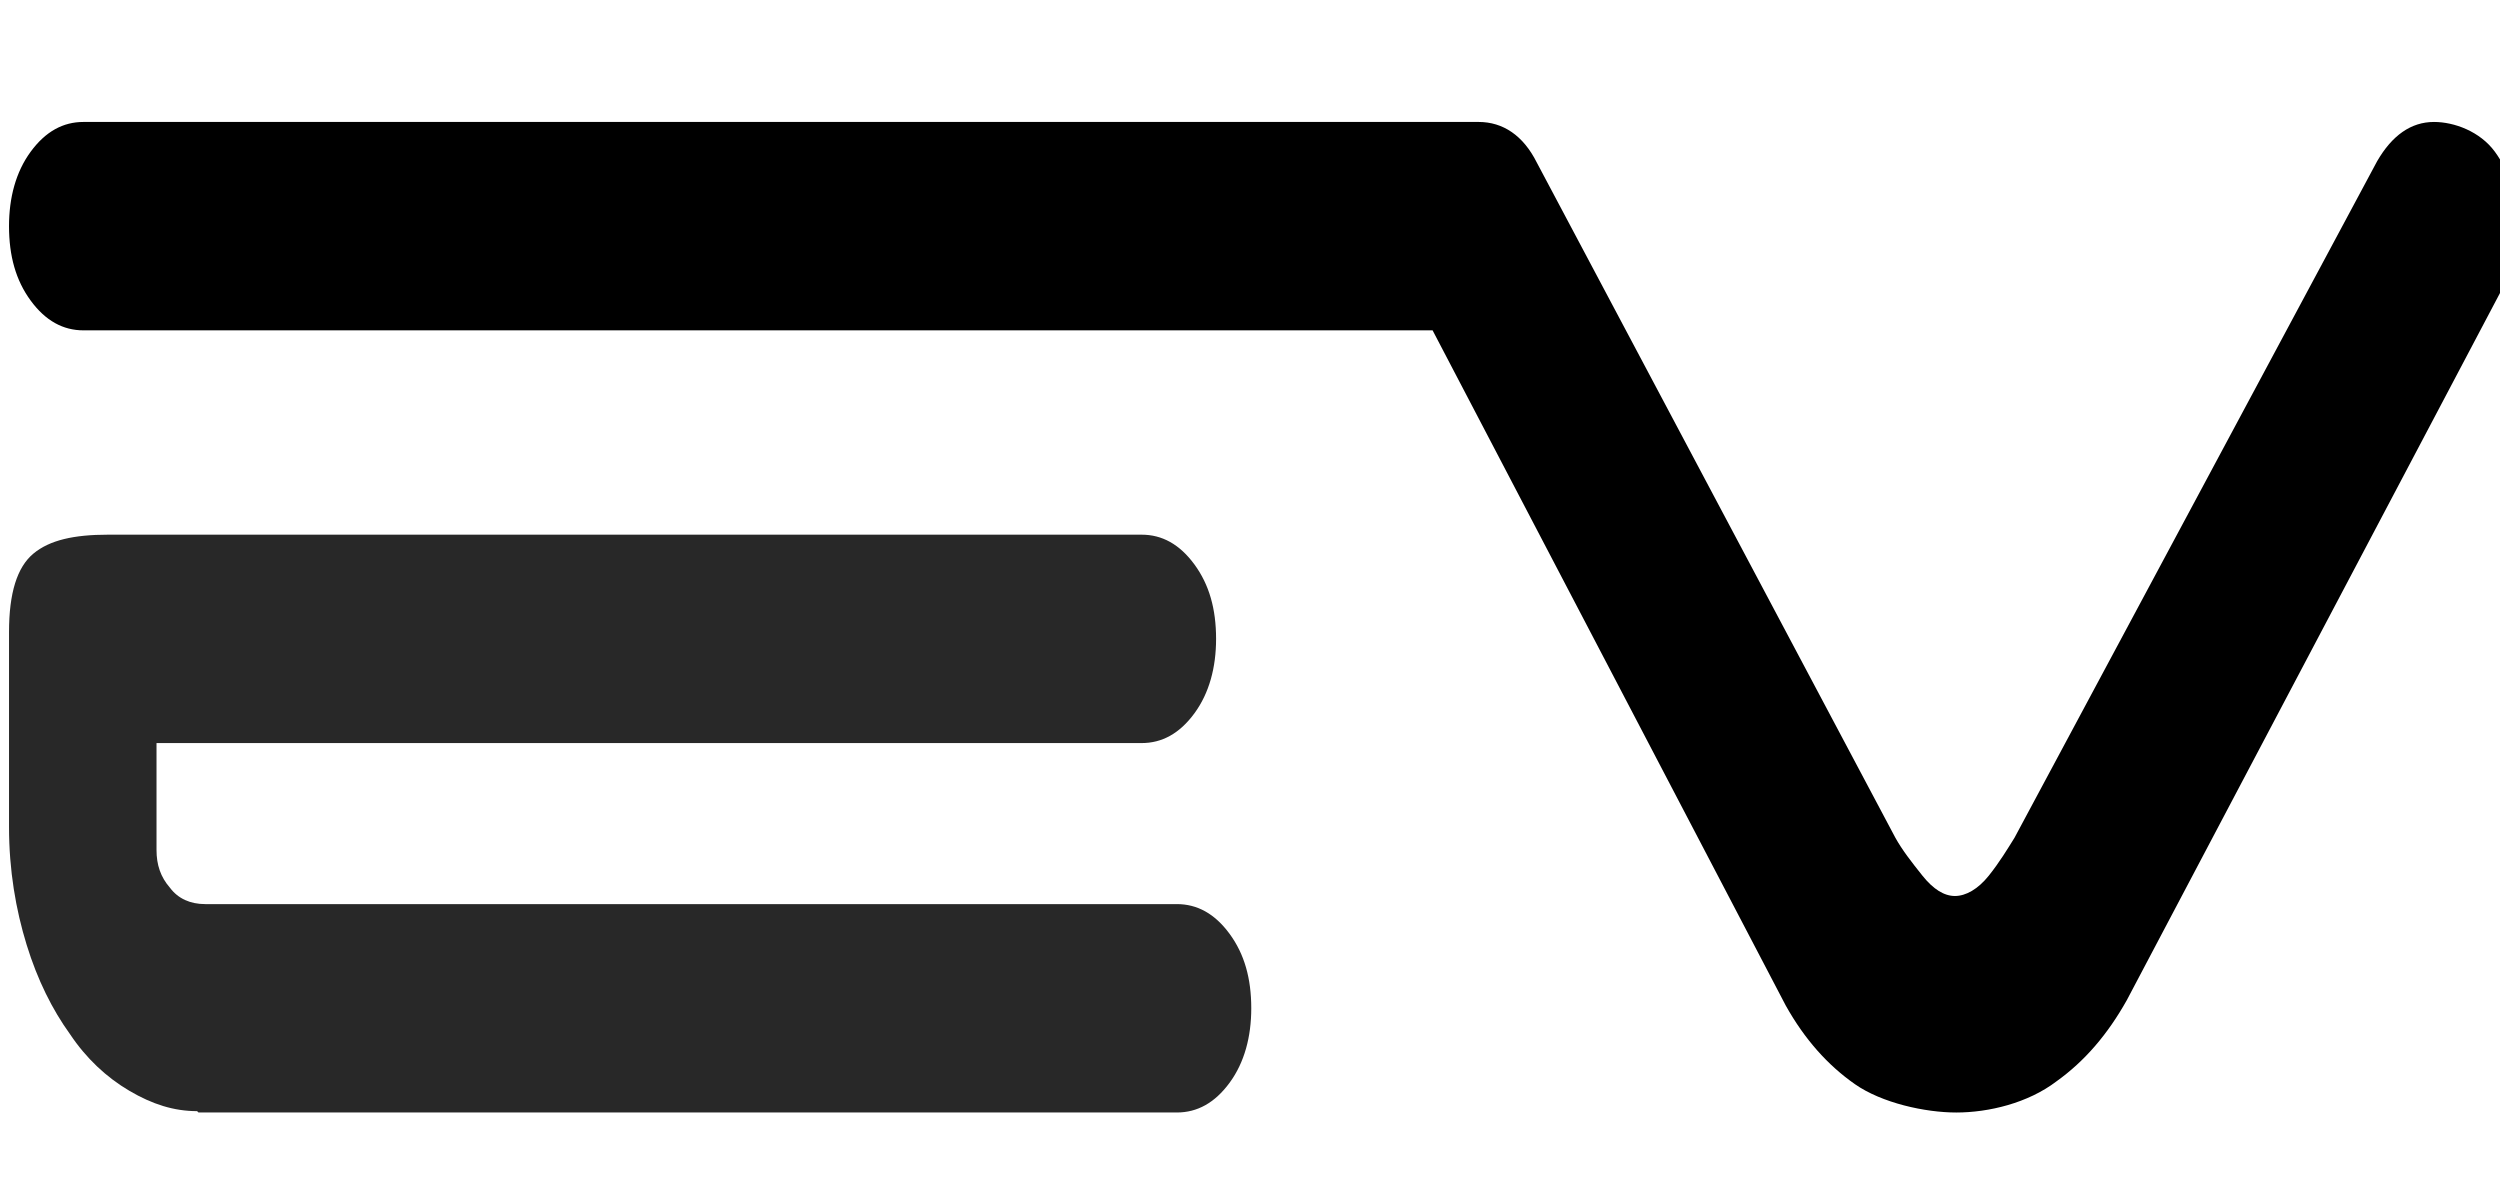 <?xml version="1.0" encoding="UTF-8" standalone="no"?>
<svg
   xmlns:dc="http://purl.org/dc/elements/1.1/"
   xmlns:cc="http://creativecommons.org/ns#"
   xmlns:rdf="http://www.w3.org/1999/02/22-rdf-syntax-ns#"
   xmlns:svg="http://www.w3.org/2000/svg"
   xmlns="http://www.w3.org/2000/svg"
   xmlns:sodipodi="http://sodipodi.sourceforge.net/DTD/sodipodi-0.dtd"
   xmlns:inkscape="http://www.inkscape.org/namespaces/inkscape"
   width="177.333"
   height="85.333"
   viewBox="0 0 1847 889"
   shape-rendering="geometricPrecision"
   text-rendering="geometricPrecision"
   image-rendering="optimizeQuality"
   fill-rule="evenodd"
   clip-rule="evenodd"
   version="1.1"
   id="svg835"
   sodipodi:docname="EVonly_black.svg"
   inkscape:version="0.92.4 (5da689c313, 2019-01-14)">
  <sodipodi:namedview
     pagecolor="#ffffff"
     bordercolor="#666666"
     borderopacity="1"
     objecttolerance="10"
     gridtolerance="10"
     guidetolerance="10"
     inkscape:pageopacity="0"
     inkscape:pageshadow="2"
     inkscape:window-width="1920"
     inkscape:window-height="1027"
     id="namedview837"
     showgrid="false"
     inkscape:zoom="1.6184242"
     inkscape:cx="68.894177"
     inkscape:cy="190.9589"
     inkscape:window-x="2680"
     inkscape:window-y="-8"
     inkscape:window-maximized="1"
     inkscape:current-layer="Layer_x0020_1" />
  <defs
     id="defs826">
    <style
       id="style824">.fil0{fill:#282828;fill-rule:nonzero}</style>
  </defs>
  <g
     id="Layer_x0020_1">
    <path
       class="fil0"
       d="m 145.437,821.12 c -17,0 -33,-5 -50,-15 -17,-10 -32,-24 -44,-42 -13,-18 -24,-40 -32,-66 -8,-26 -13,-55 -13,-87 v -144 c 0,-29 6,-48 18,-58 12,-10 30,-14 55,-14 H 843.437 c 15,0 28,7 39,22 11,15 16,33 16,55 0,21 -5,40 -16,55 -11,15 -24,22 -39,22 h -728 v 79 c 0,11 3,20 10,28 6,8 15,12 26,12 h 718 c 15,0 28,7 39,22 11,15 16,33 16,55 0,21 -5,40 -16,55 -11,15 -24,22 -39,22 h -723 z"
       id="path828"
       inkscape:connector-curvature="0"
       style="fill:#282828;fill-rule:nonzero" />
    <path
       d="M 1059.437,244.12 H 61.437 c -15,0 -28,-7 -39,-22 -11,-15 -16,-33 -16,-55 0,-21 5,-40 16,-55 11,-15 24,-22 39,-22 H 1092.437 c 18,0 33,10 43,30 l 265,499 c 5,9 12,18 20,28 8,10 16,15 24,15 8,0 17,-5 25,-15 8,-10 14,-20 19,-28 l 268,-500 c 11,-19 25,-29 42,-29 15,0 34,7 45,22 11,15 16,33 16,55 0,19 -4,35 -11,47 l -1,2 -276,523 c -14,25 -31,45 -52,60 -21,16 -50,23 -74,23 -23,0 -55,-7 -75,-21 -20,-14 -37,-33 -51,-58 l -261,-499 z"
       id="path5125"
       inkscape:connector-curvature="0" />
  </g>
</svg>
